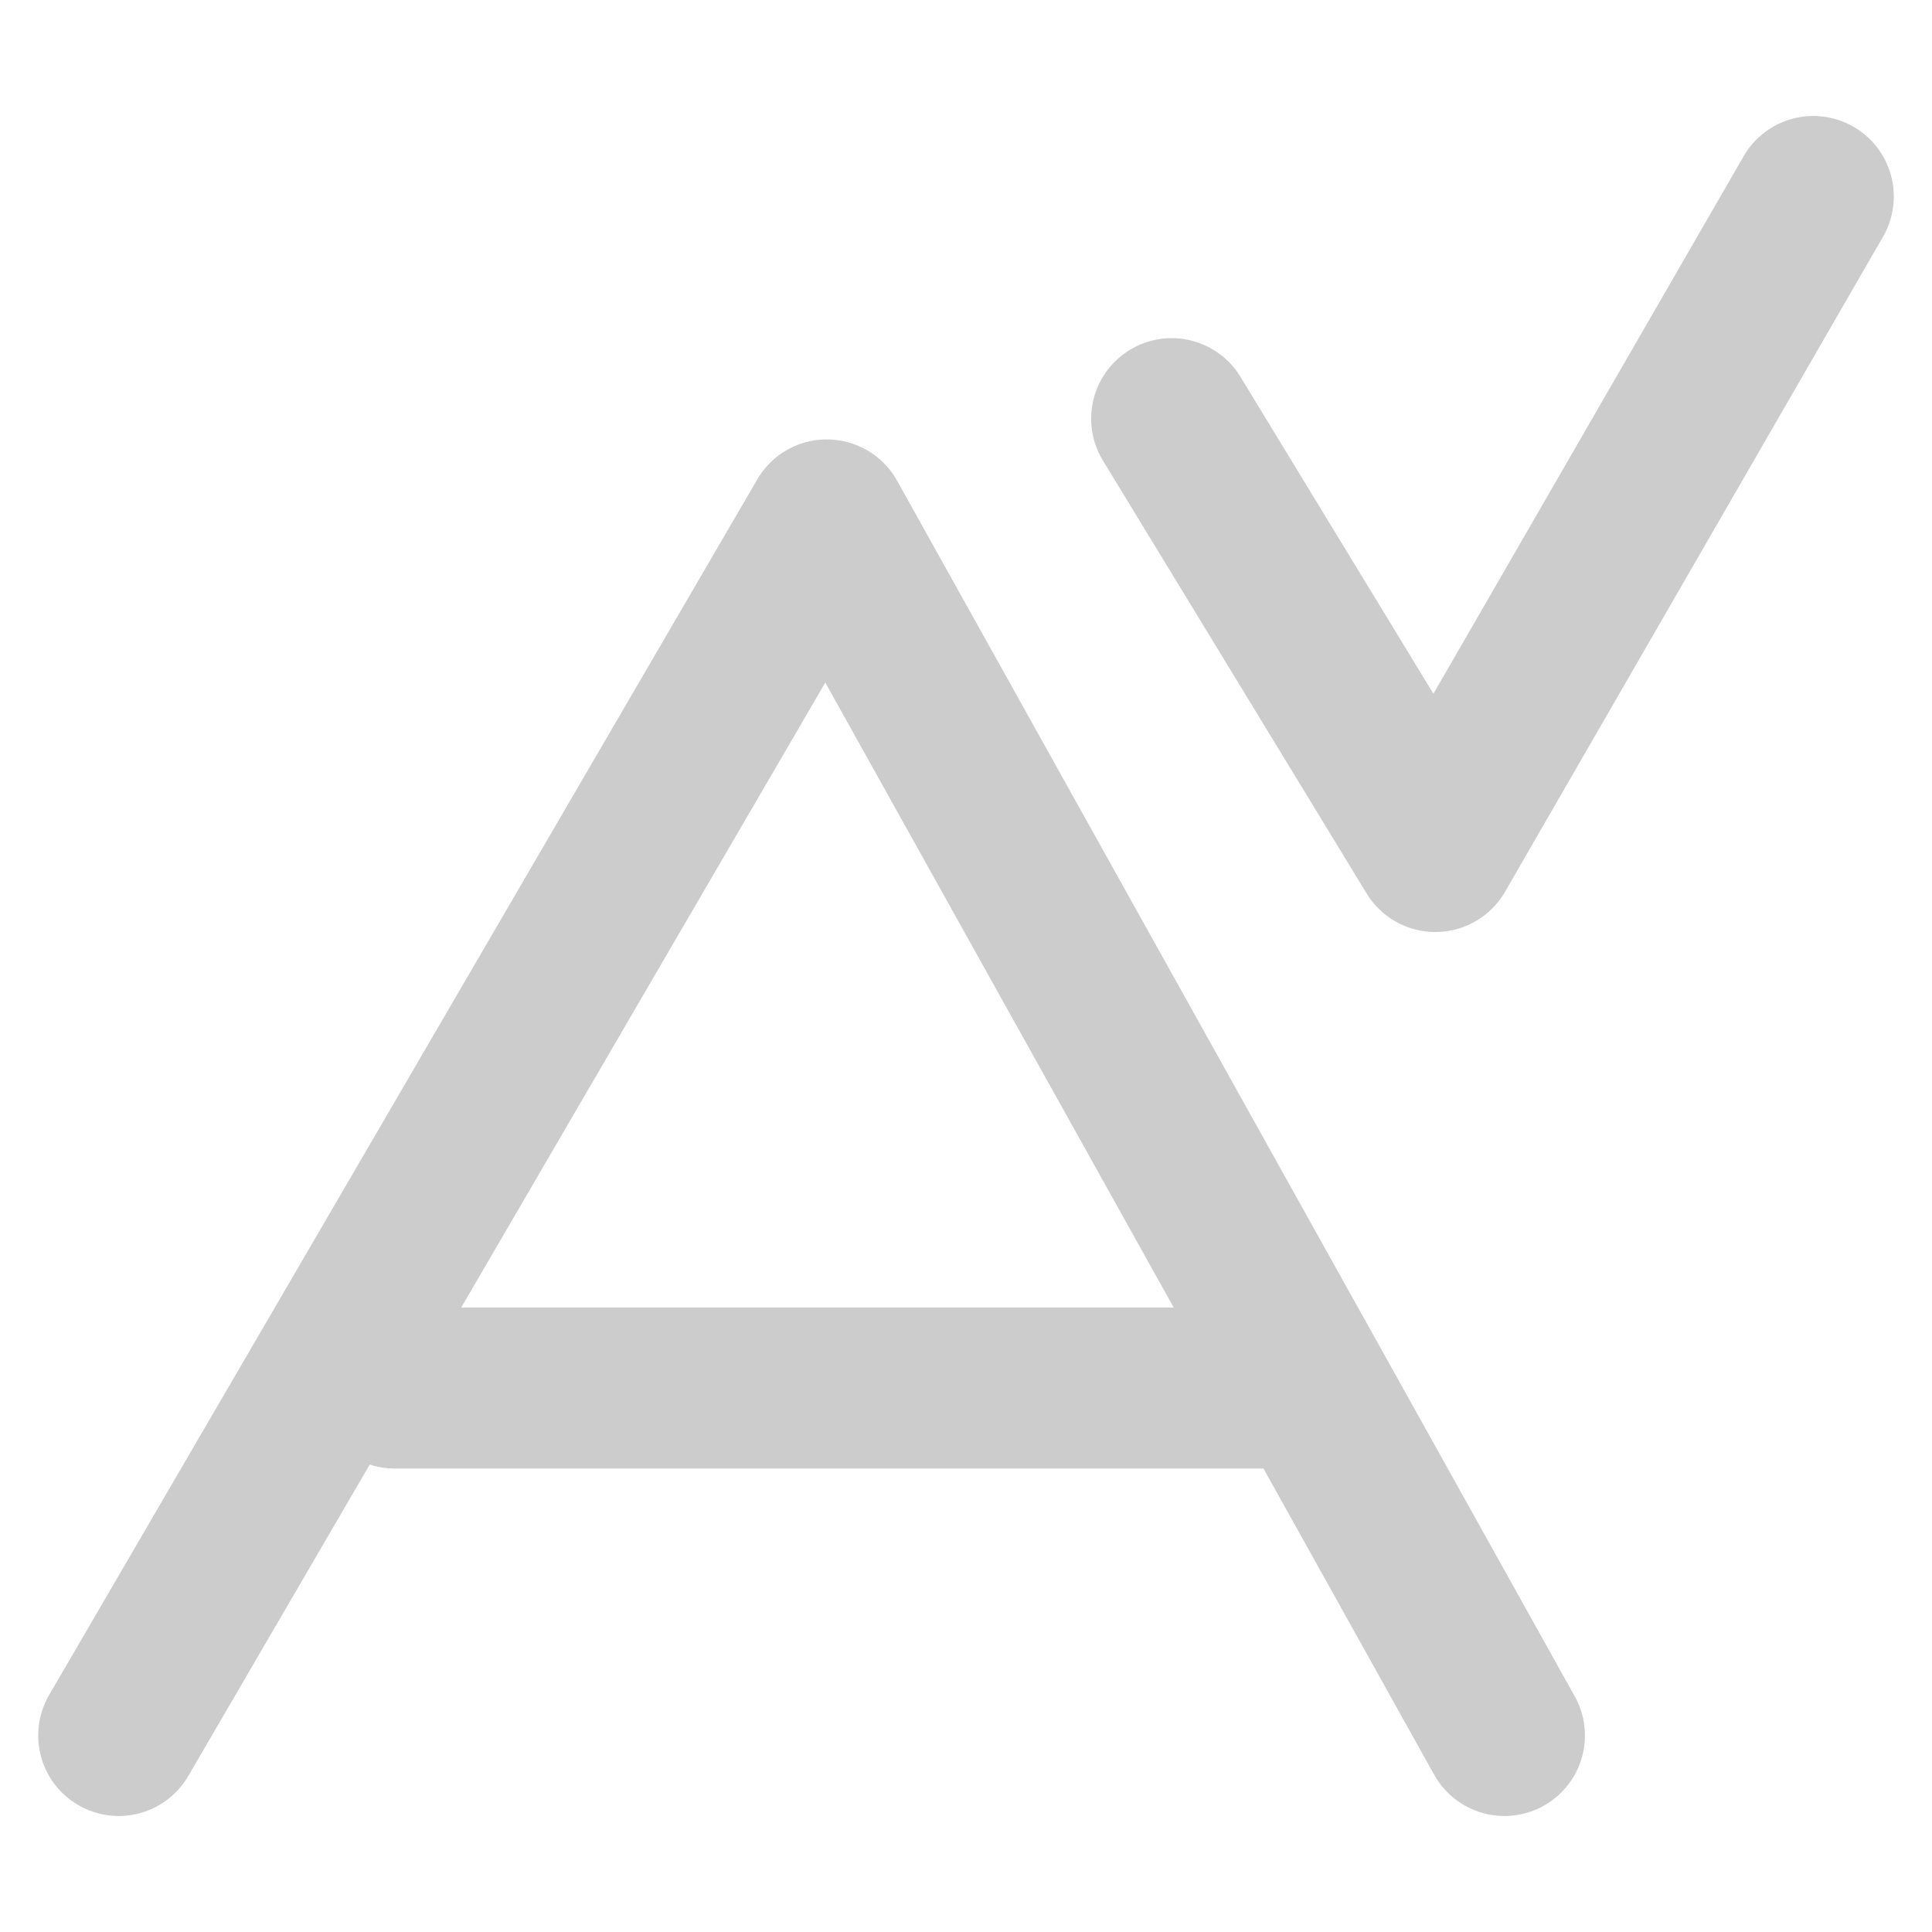 <svg xmlns="http://www.w3.org/2000/svg" width="48" height="48">
	<path d="m 45.029,2.882 a 2,2 0 0 0 -1.709,1 L 35.613,17.236 30.818,9.361 a 2,2 0 0 0 -2.75,-0.666 2,2 0 0 0 -0.666,2.748 l 6.551,10.754 a 2,2 0 0 0 3.439,-0.041 L 46.783,5.882 A 2,2 0 0 0 46.051,3.15 2,2 0 0 0 45.029,2.882 Z M 20.525,10.917 a 2,2 0 0 0 -1.711,0.994 L 1.221,42.111 a 2,2 0 0 0 0.721,2.734 2,2 0 0 0 2.736,-0.721 l 4.508,-7.738 a 2,2 0 0 0 0.621,0.1 H 31.391 l 4.24,7.605 a 2,2 0 0 0 2.721,0.773 2,2 0 0 0 0.771,-2.721 L 22.289,11.945 a 2,2 0 0 0 -1.764,-1.027 z m -0.021,6.041 8.656,15.527 H 11.459 Z" fill="#cccccc"/>
</svg>
